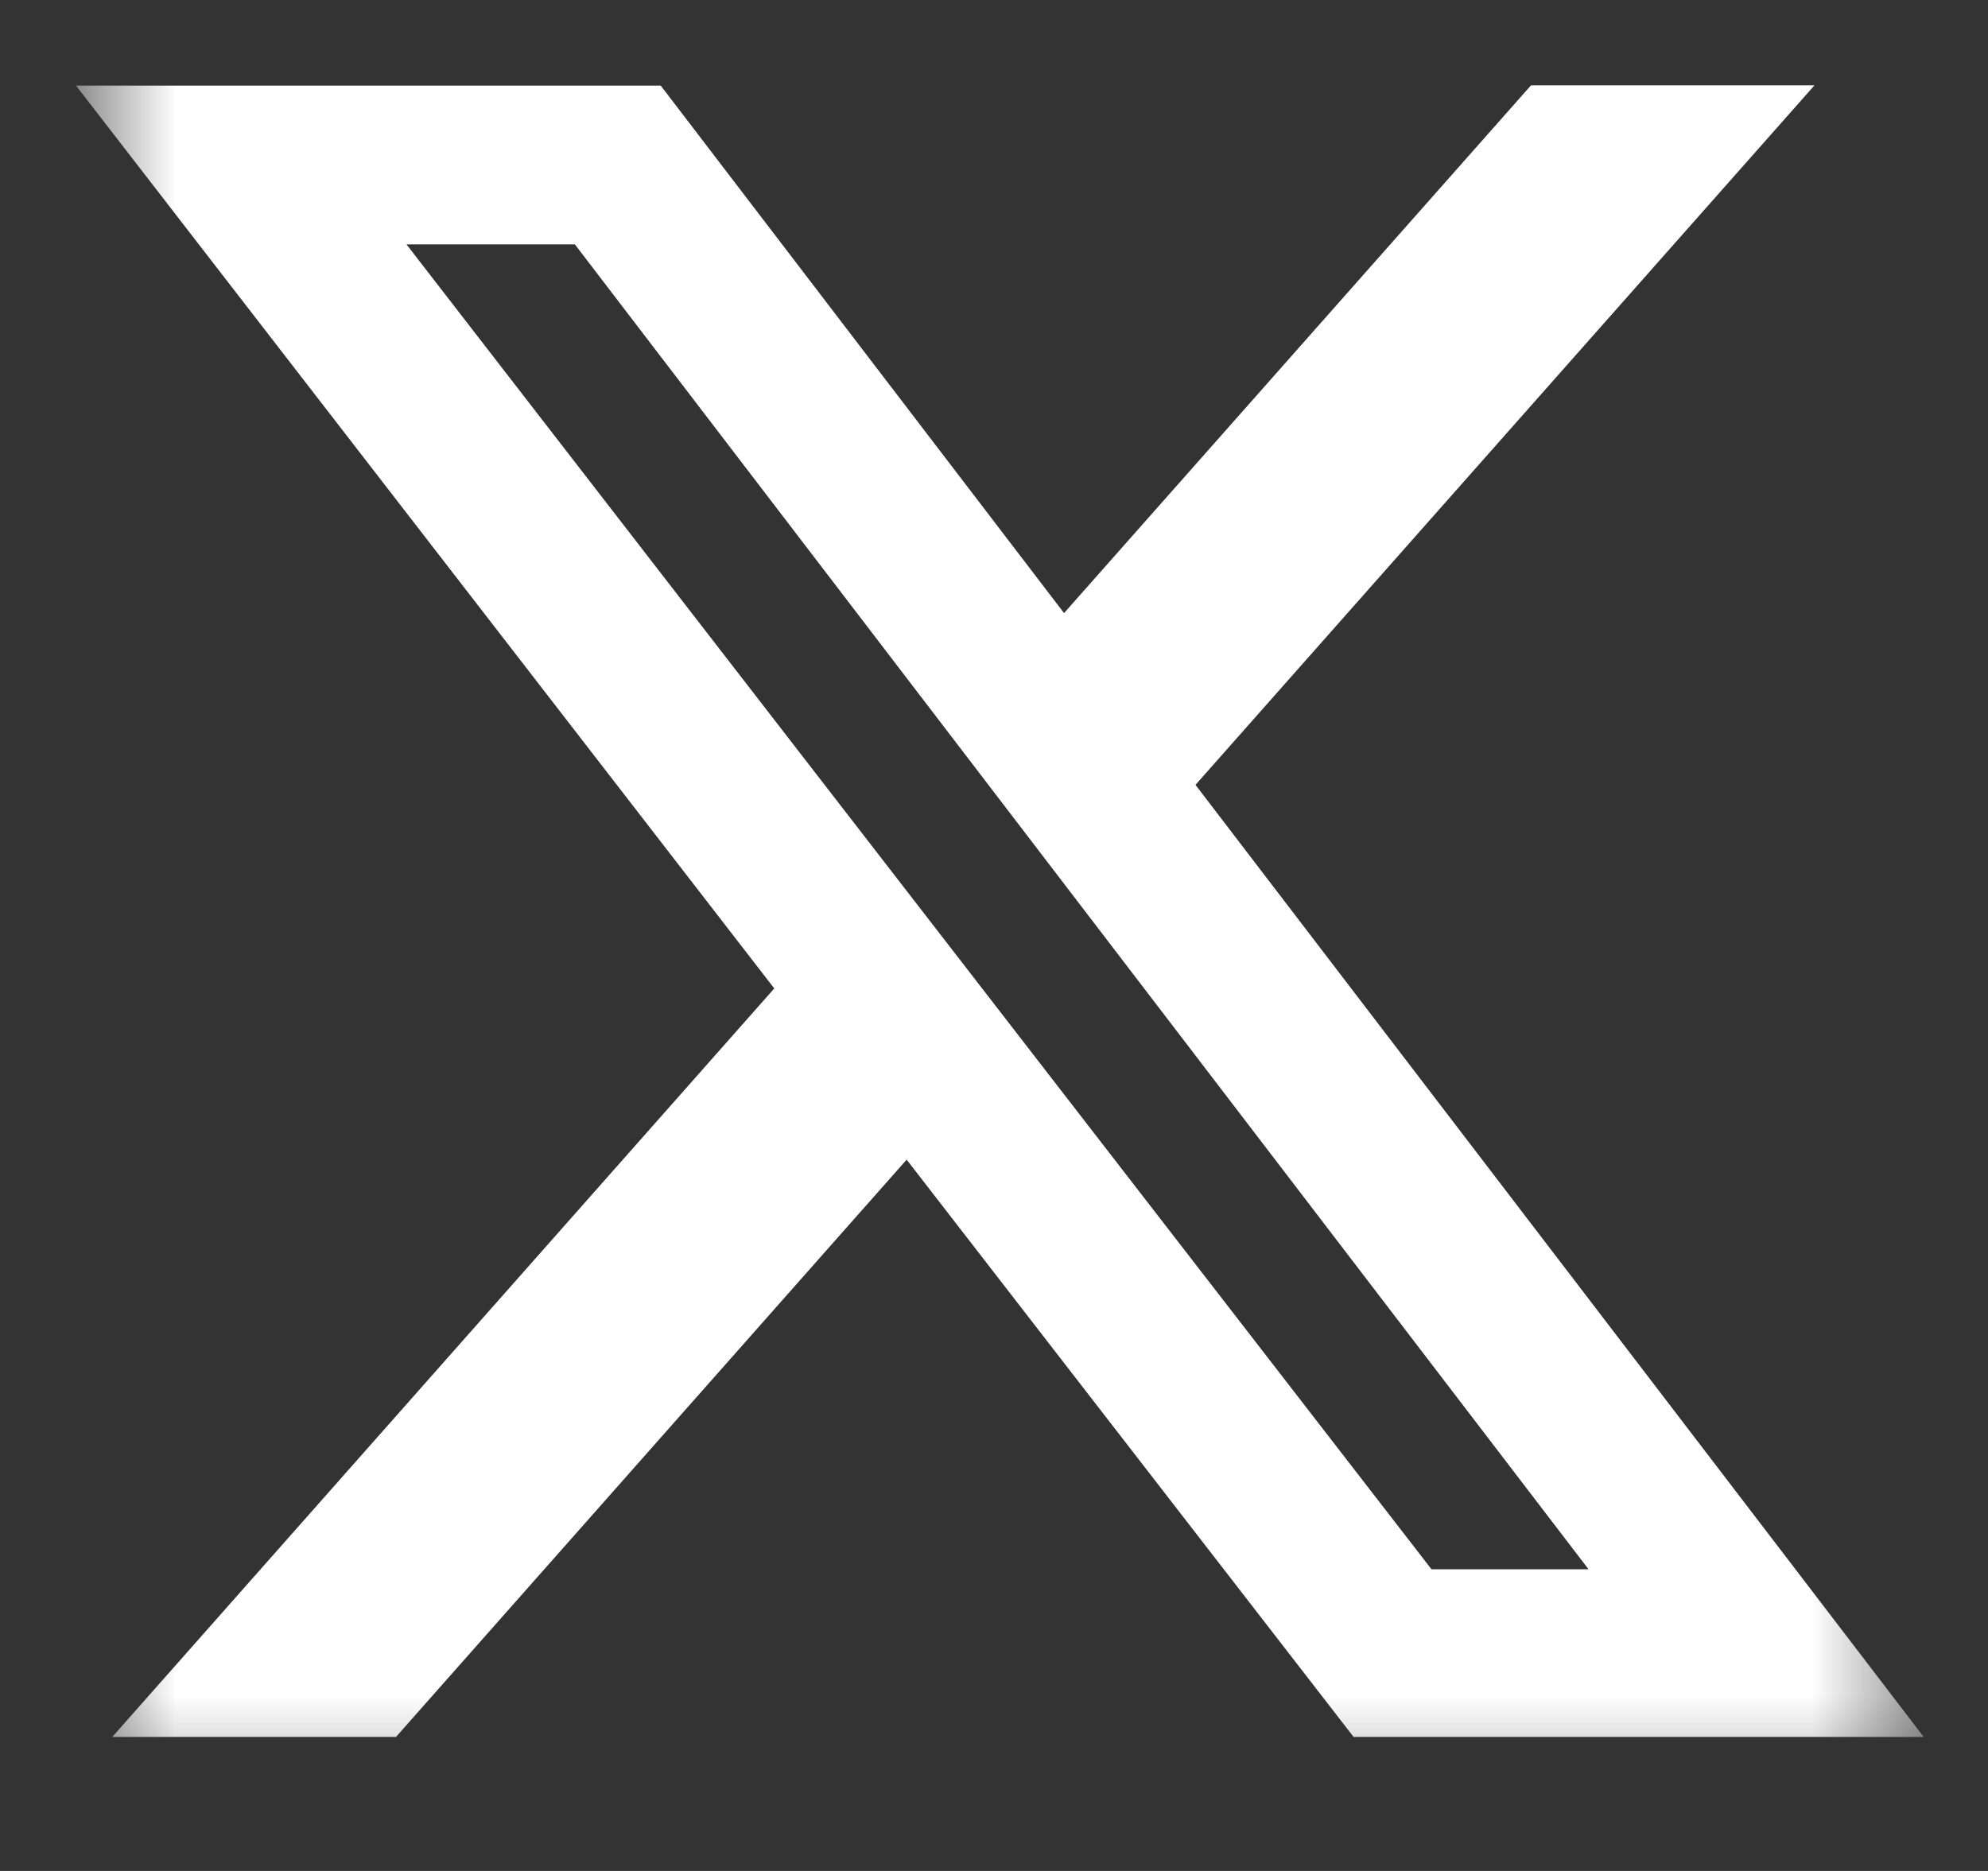 <svg width="17" height="16" viewBox="0 0 17 16" fill="none" xmlns="http://www.w3.org/2000/svg">
<rect x="0" y="0" width="17" height="16" fill="#333333" stroke="none"/>
<mask id="mask0_1_365" style="mask-type:luminance" maskUnits="userSpaceOnUse" x="0" y="0" width="17" height="16">
<path d="M0.65 0H16.45V15.584H0.65V0Z" fill="white"/>
</mask>
<g mask="url(#mask0_1_365)">
<path d="M13.092 0.73H15.516L10.223 6.712L16.45 14.854H11.575L7.753 9.917L3.386 14.854H0.96L6.621 8.453L0.65 0.732H5.65L9.099 5.243L13.092 0.73ZM12.241 13.42H13.584L4.916 2.09H3.476L12.241 13.42Z" fill="white"/>
</g>
</svg>
